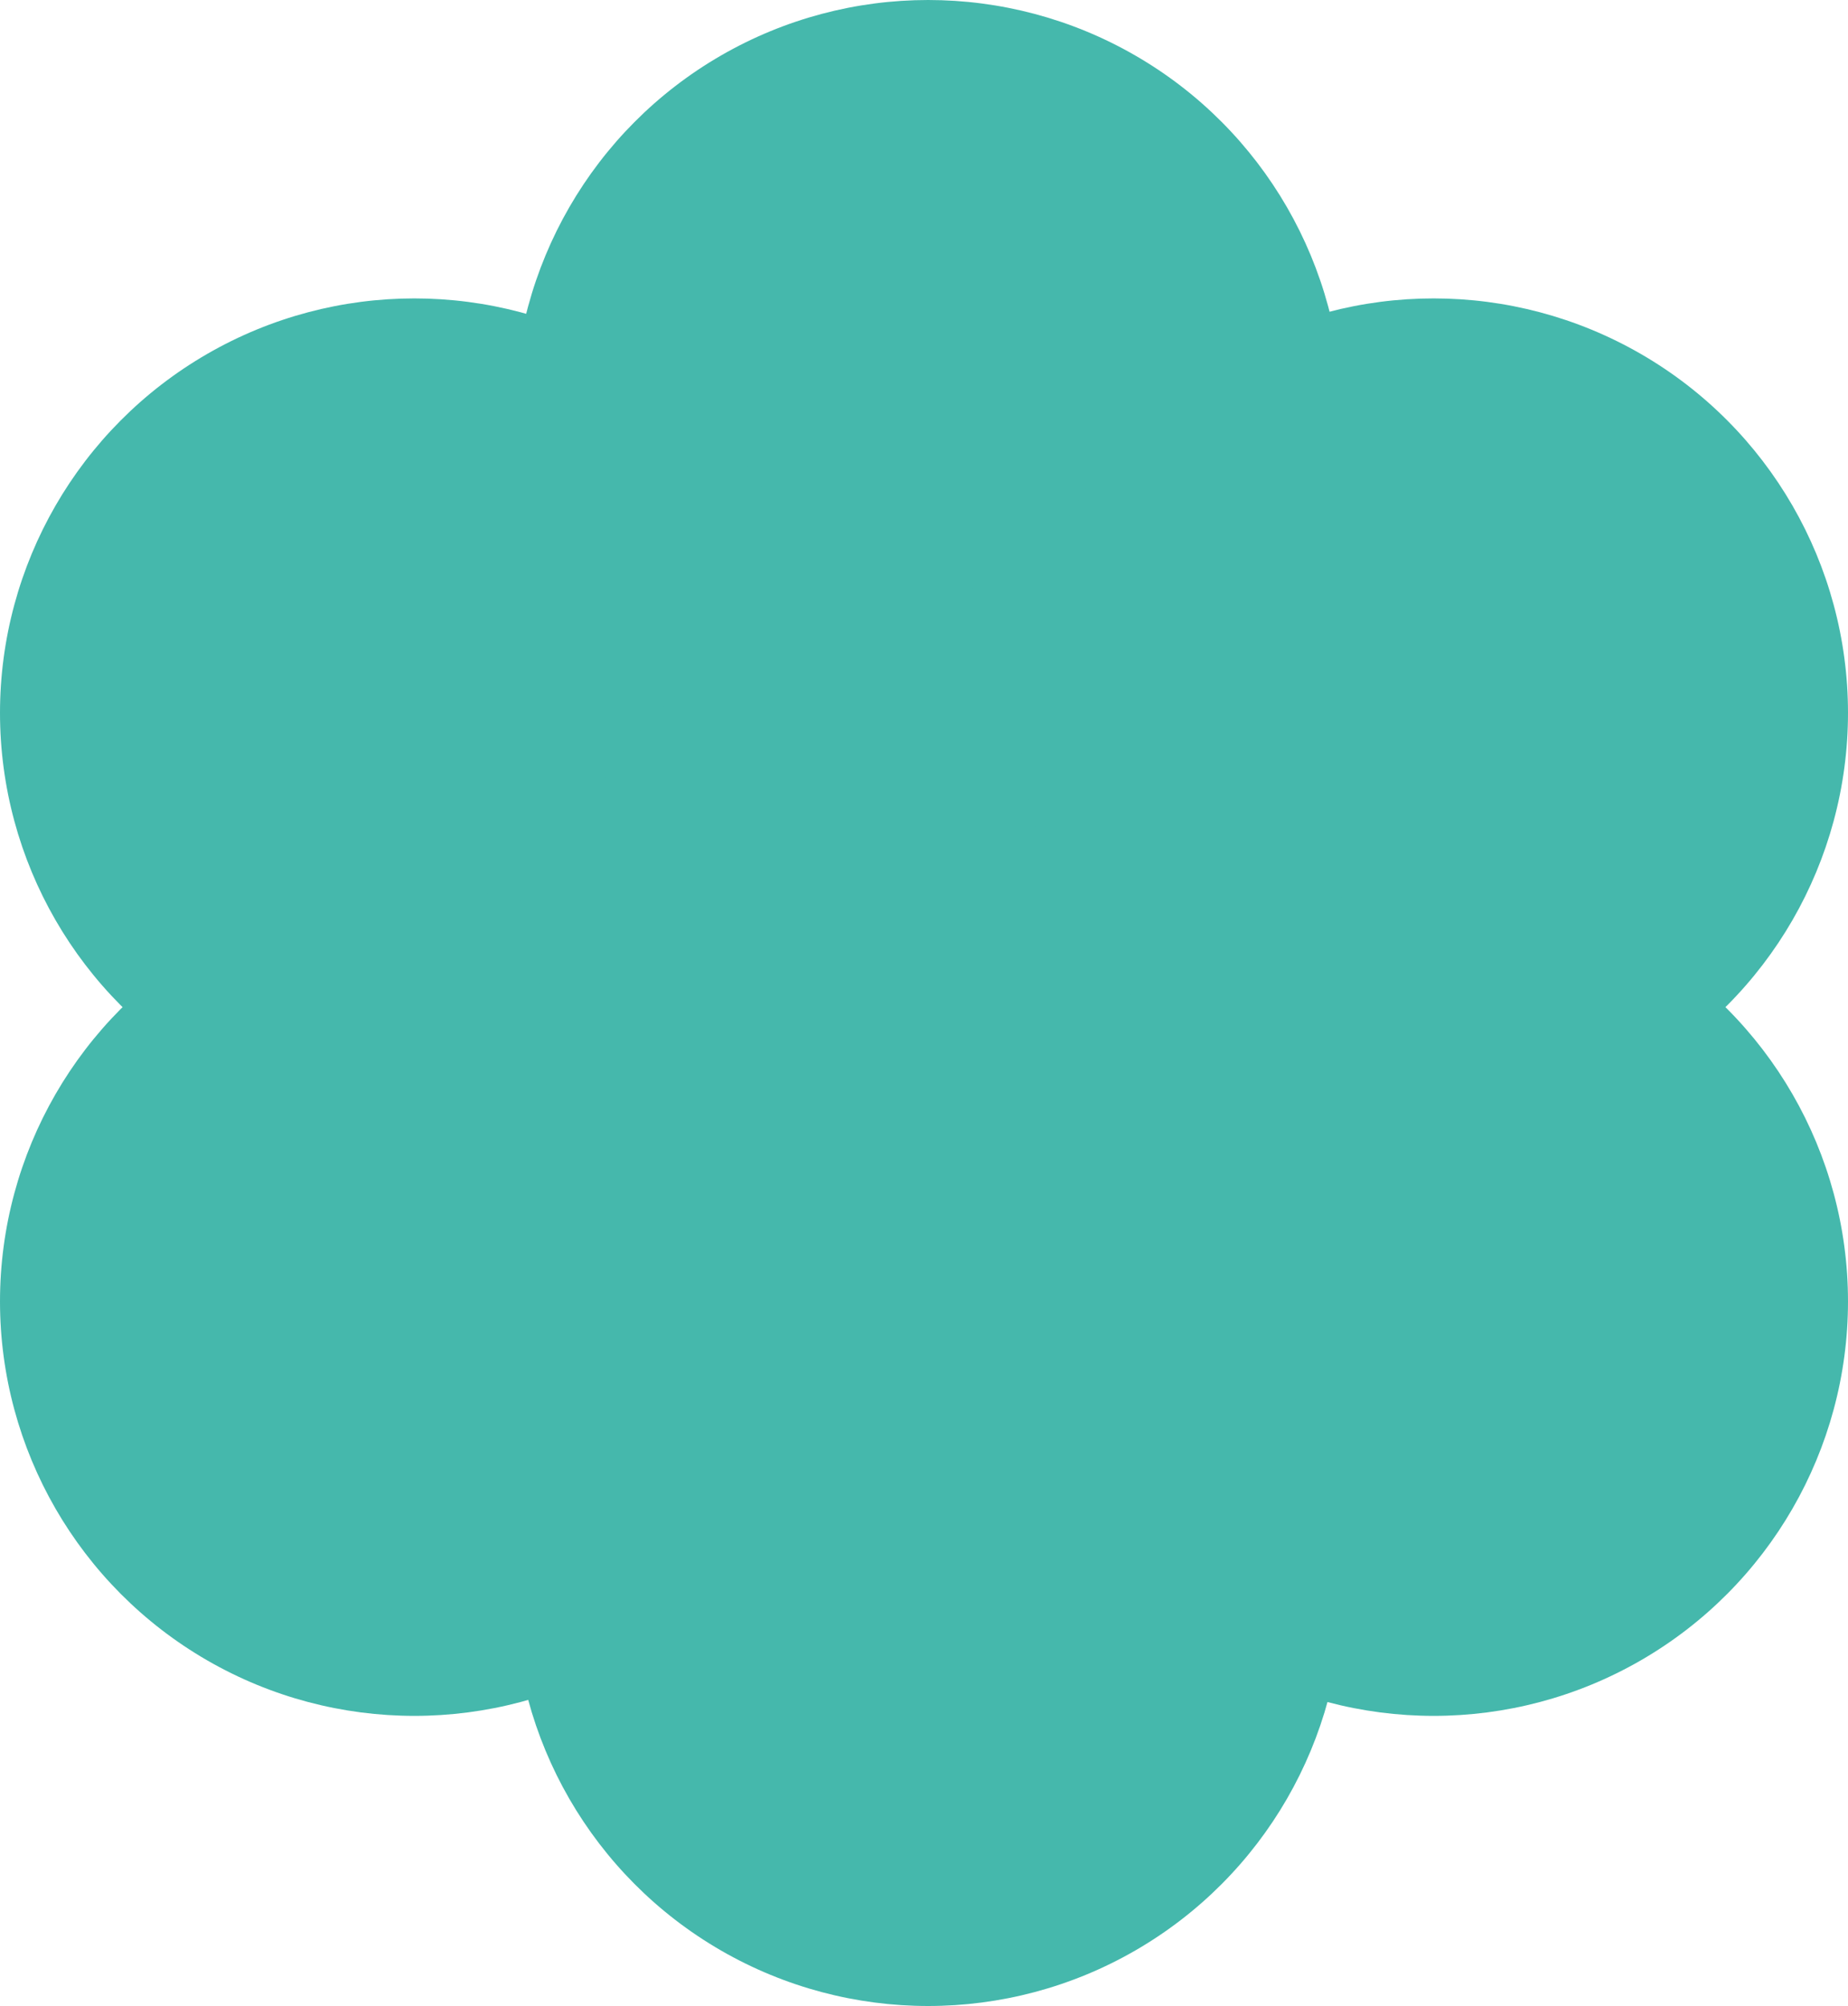 <svg width="223" height="242" viewBox="0 0 223 242" fill="none" xmlns="http://www.w3.org/2000/svg">
<circle cx="112" cy="50" r="50" fill="#45B8AC"/>
<circle cx="50" cy="86" r="50" fill="#45B8AC"/>
<circle cx="50" cy="157" r="50" fill="#45B8AC"/>
<circle cx="115" cy="121" r="50" fill="#45B8AC"/>
<circle cx="173" cy="86" r="50" fill="#45B8AC"/>
<circle cx="173" cy="157" r="50" fill="#45B8AC"/>
<circle cx="112" cy="192" r="50" fill="#45B8AC"/>
</svg>
